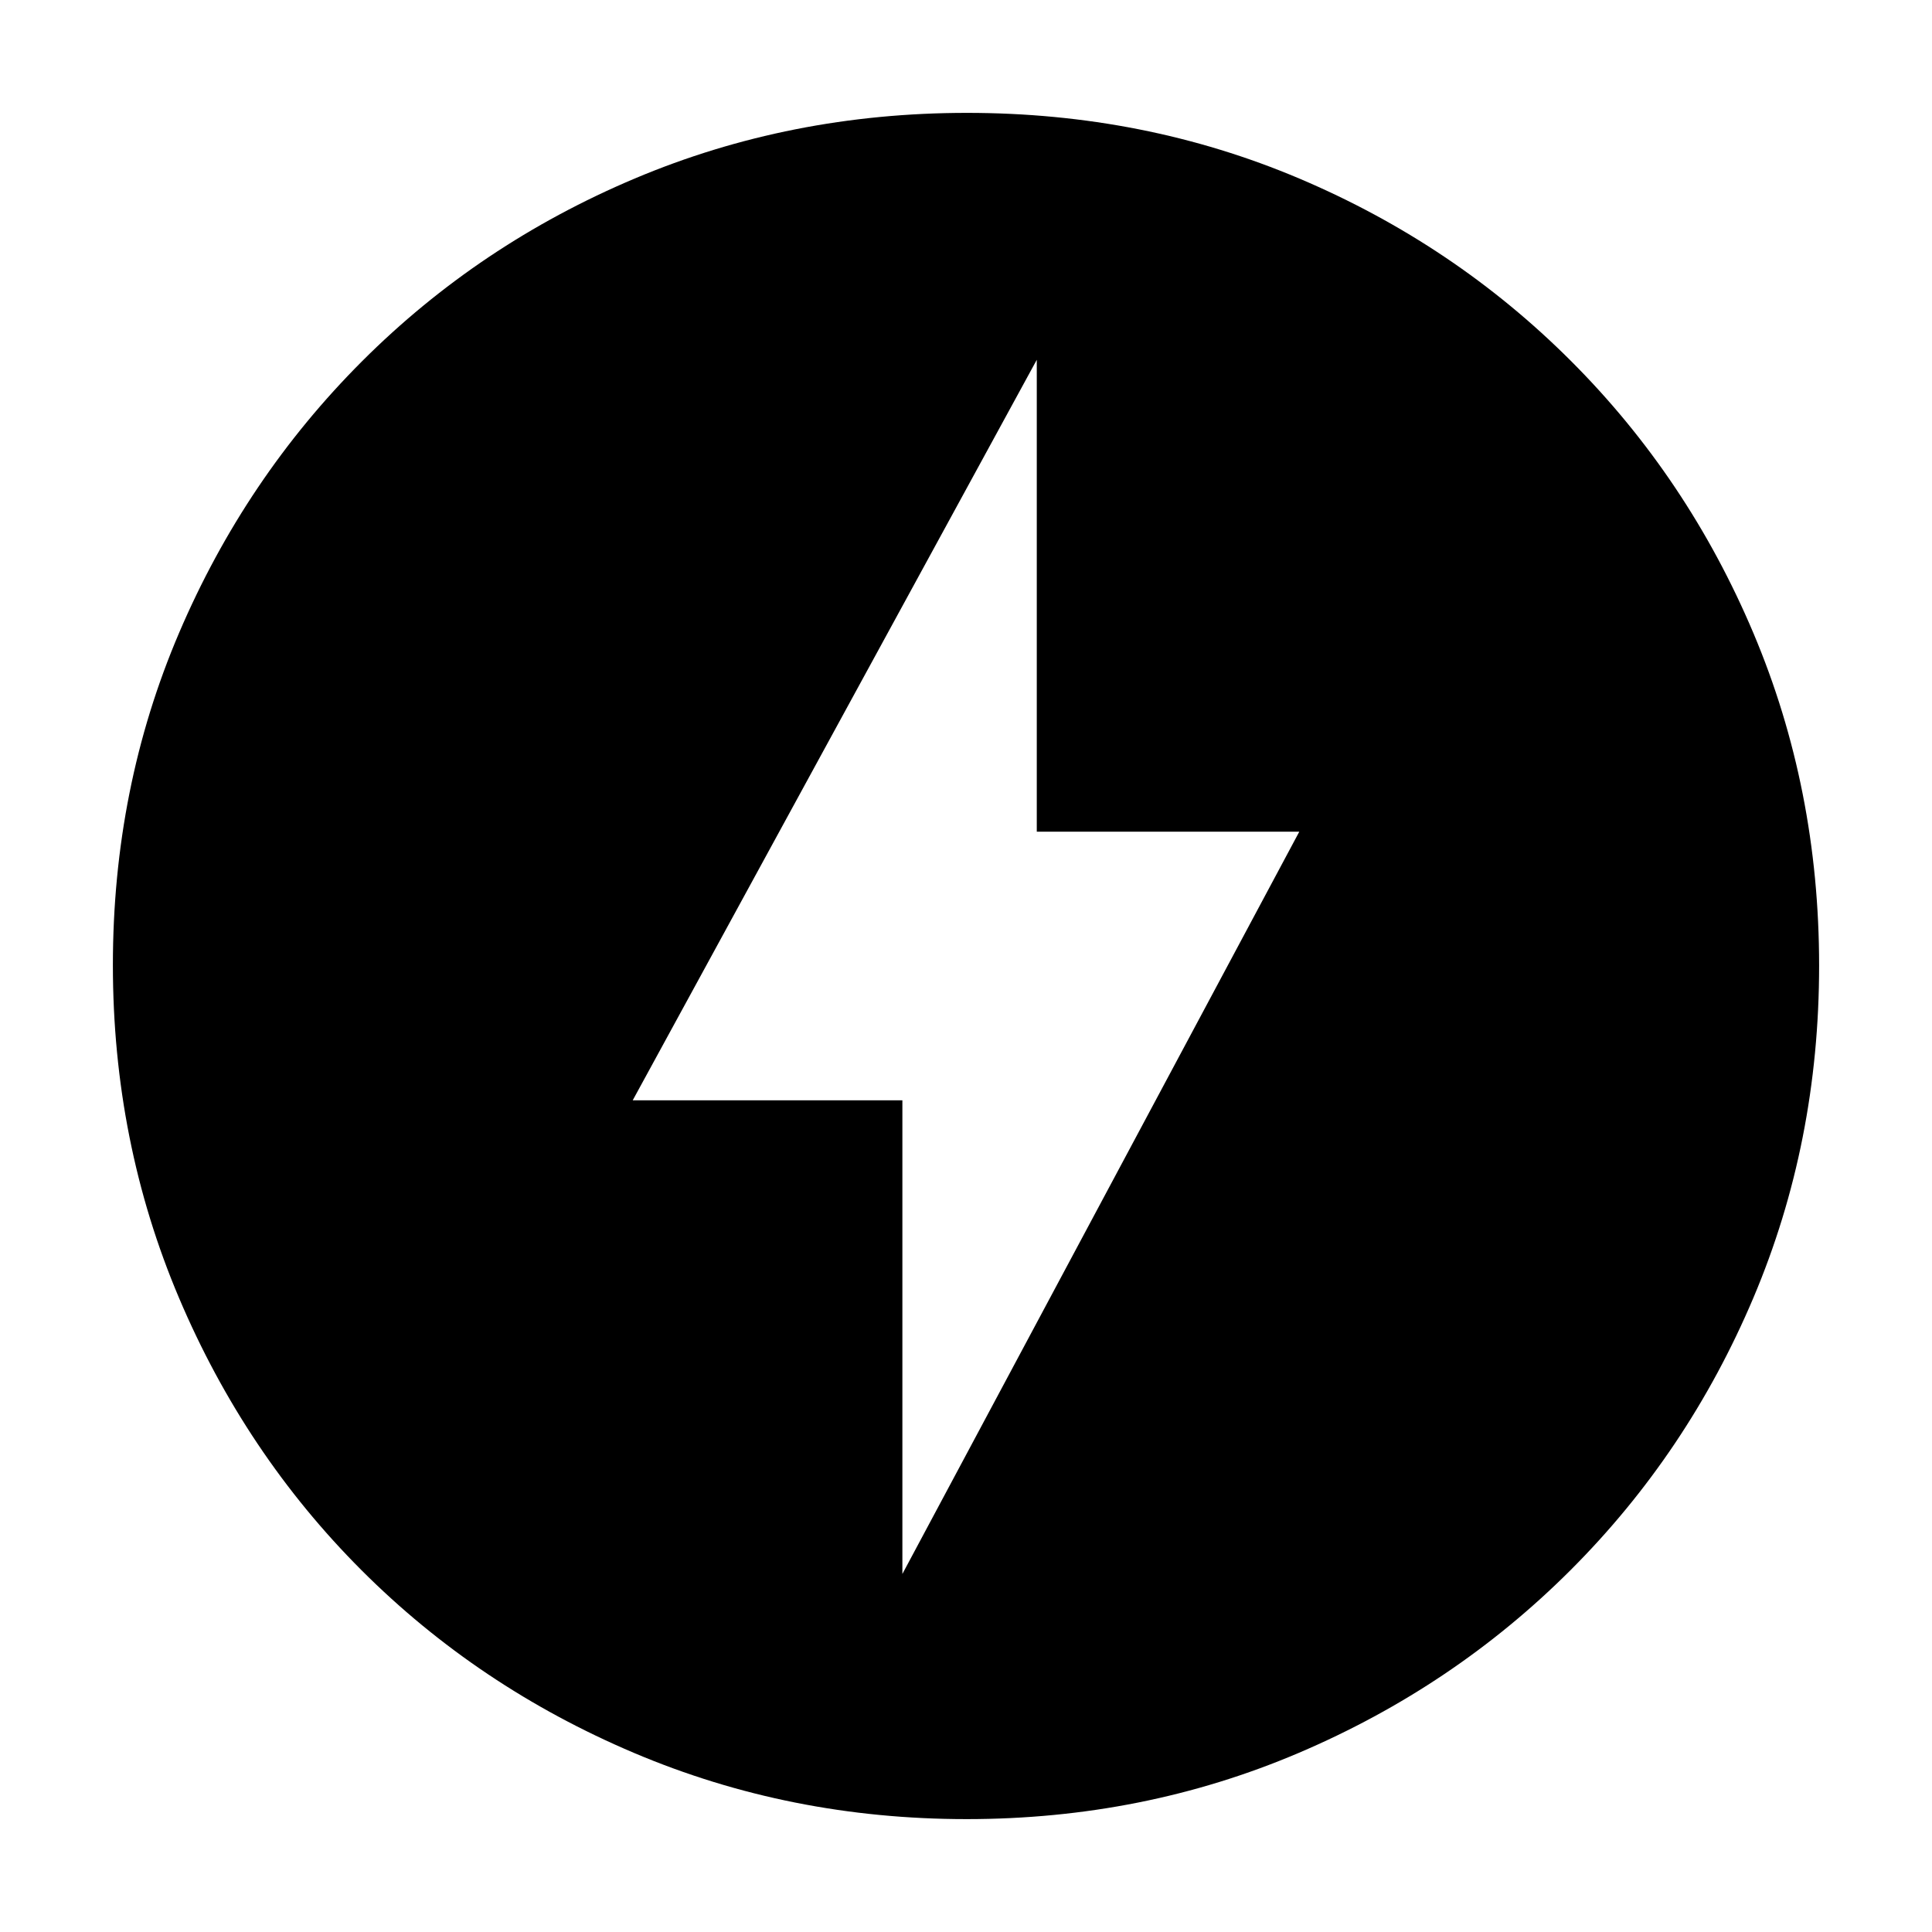 <svg xmlns="http://www.w3.org/2000/svg" height="20" viewBox="0 -960 960 960" width="20"><path d="m448.39-177.91 197.22-368.83H515.17v-234.48L314.39-413.26h134v235.35Zm31.89 121.82q-87.62 0-165.14-32.85-77.53-32.85-135.44-90.76-57.91-57.91-90.76-135.39-32.85-77.49-32.85-165.37 0-88.13 32.91-165.1 32.9-76.97 91.01-135.04 58.1-58.06 135.39-90.69 77.3-32.62 165.06-32.62 88.12 0 165.11 32.61 76.99 32.62 135.05 90.68 58.06 58.06 90.68 135.3 32.61 77.24 32.61 165.13t-32.62 164.98q-32.63 77.1-90.69 135.2Q722.53-121.9 645.34-89q-77.2 32.91-165.06 32.91Z"/></svg>